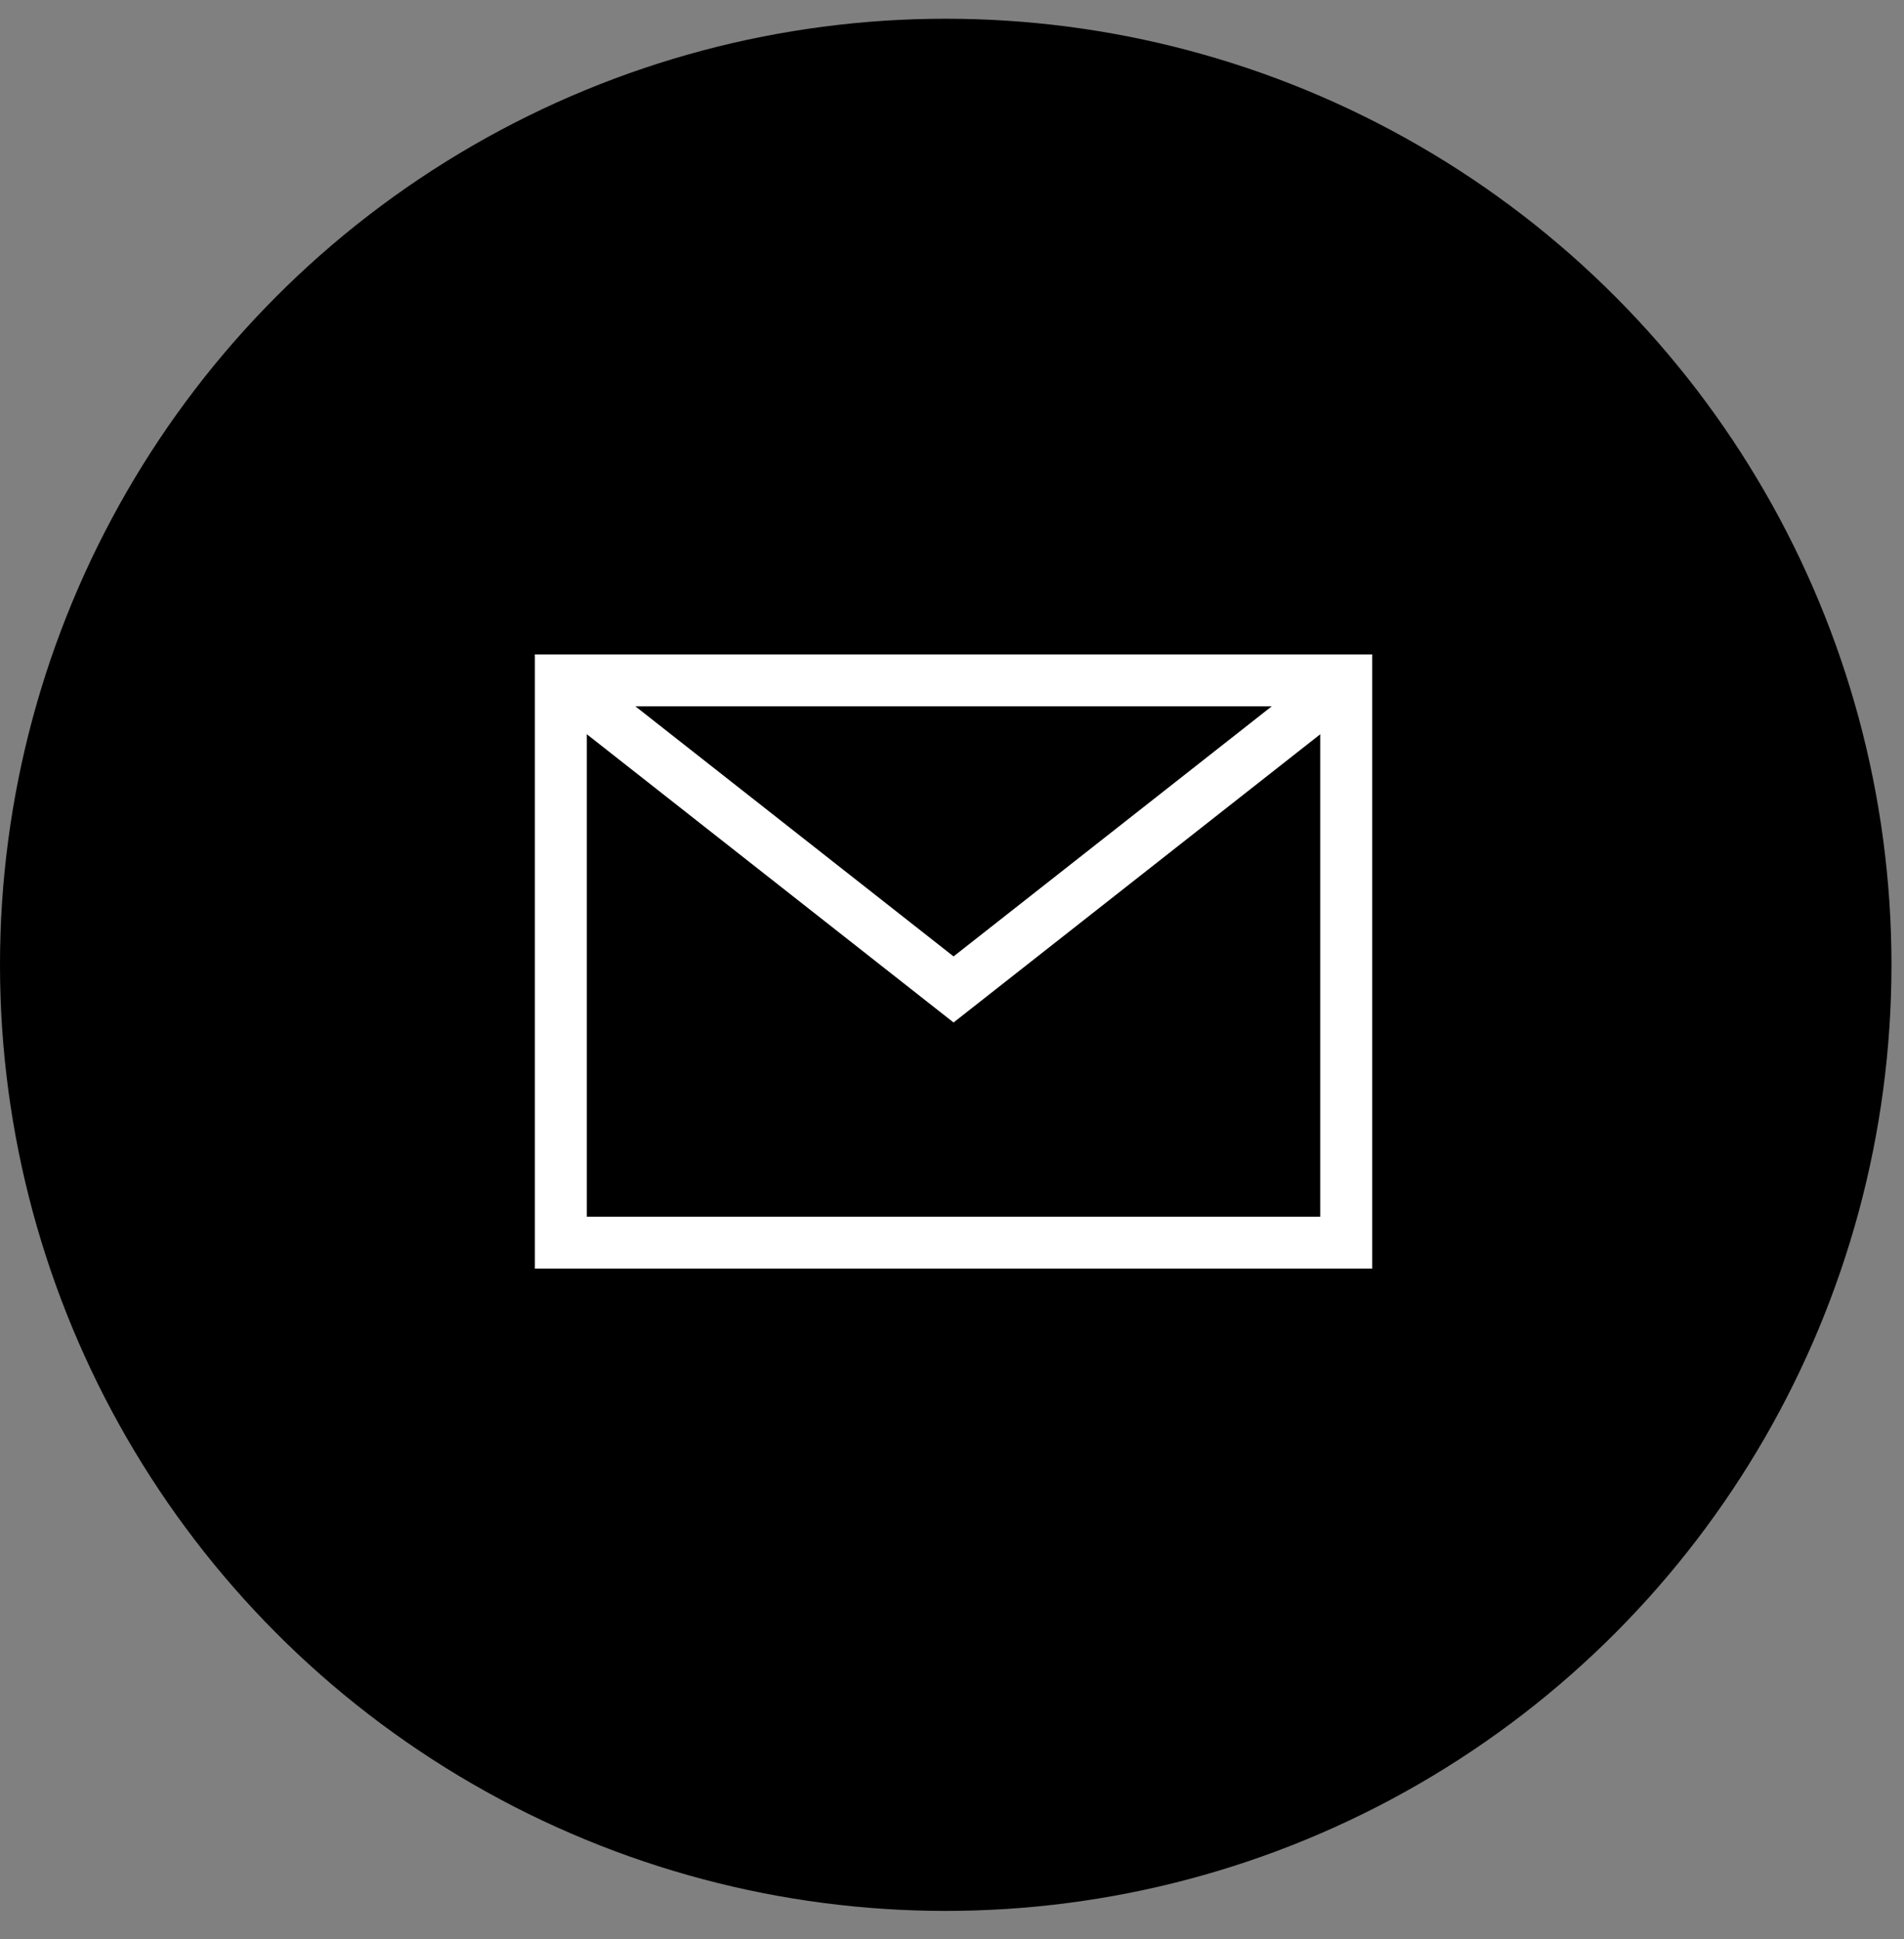 <svg width="55" height="56" viewBox="0 0 55 56" fill="none" xmlns="http://www.w3.org/2000/svg">
<rect x="0" y="0" width="55" height="56" fill="#808080" stroke="none"/>
<circle cx="27.319" cy="27.86" r="27.319" fill="black"/>
<rect x="16.201" y="19.646" width="22.686" height="16.237" stroke="white" stroke-width="1.5"/>
<path d="M38.832 19.703L27.545 28.571L16.258 19.703" stroke="white" stroke-width="1.5"/>
</svg>
